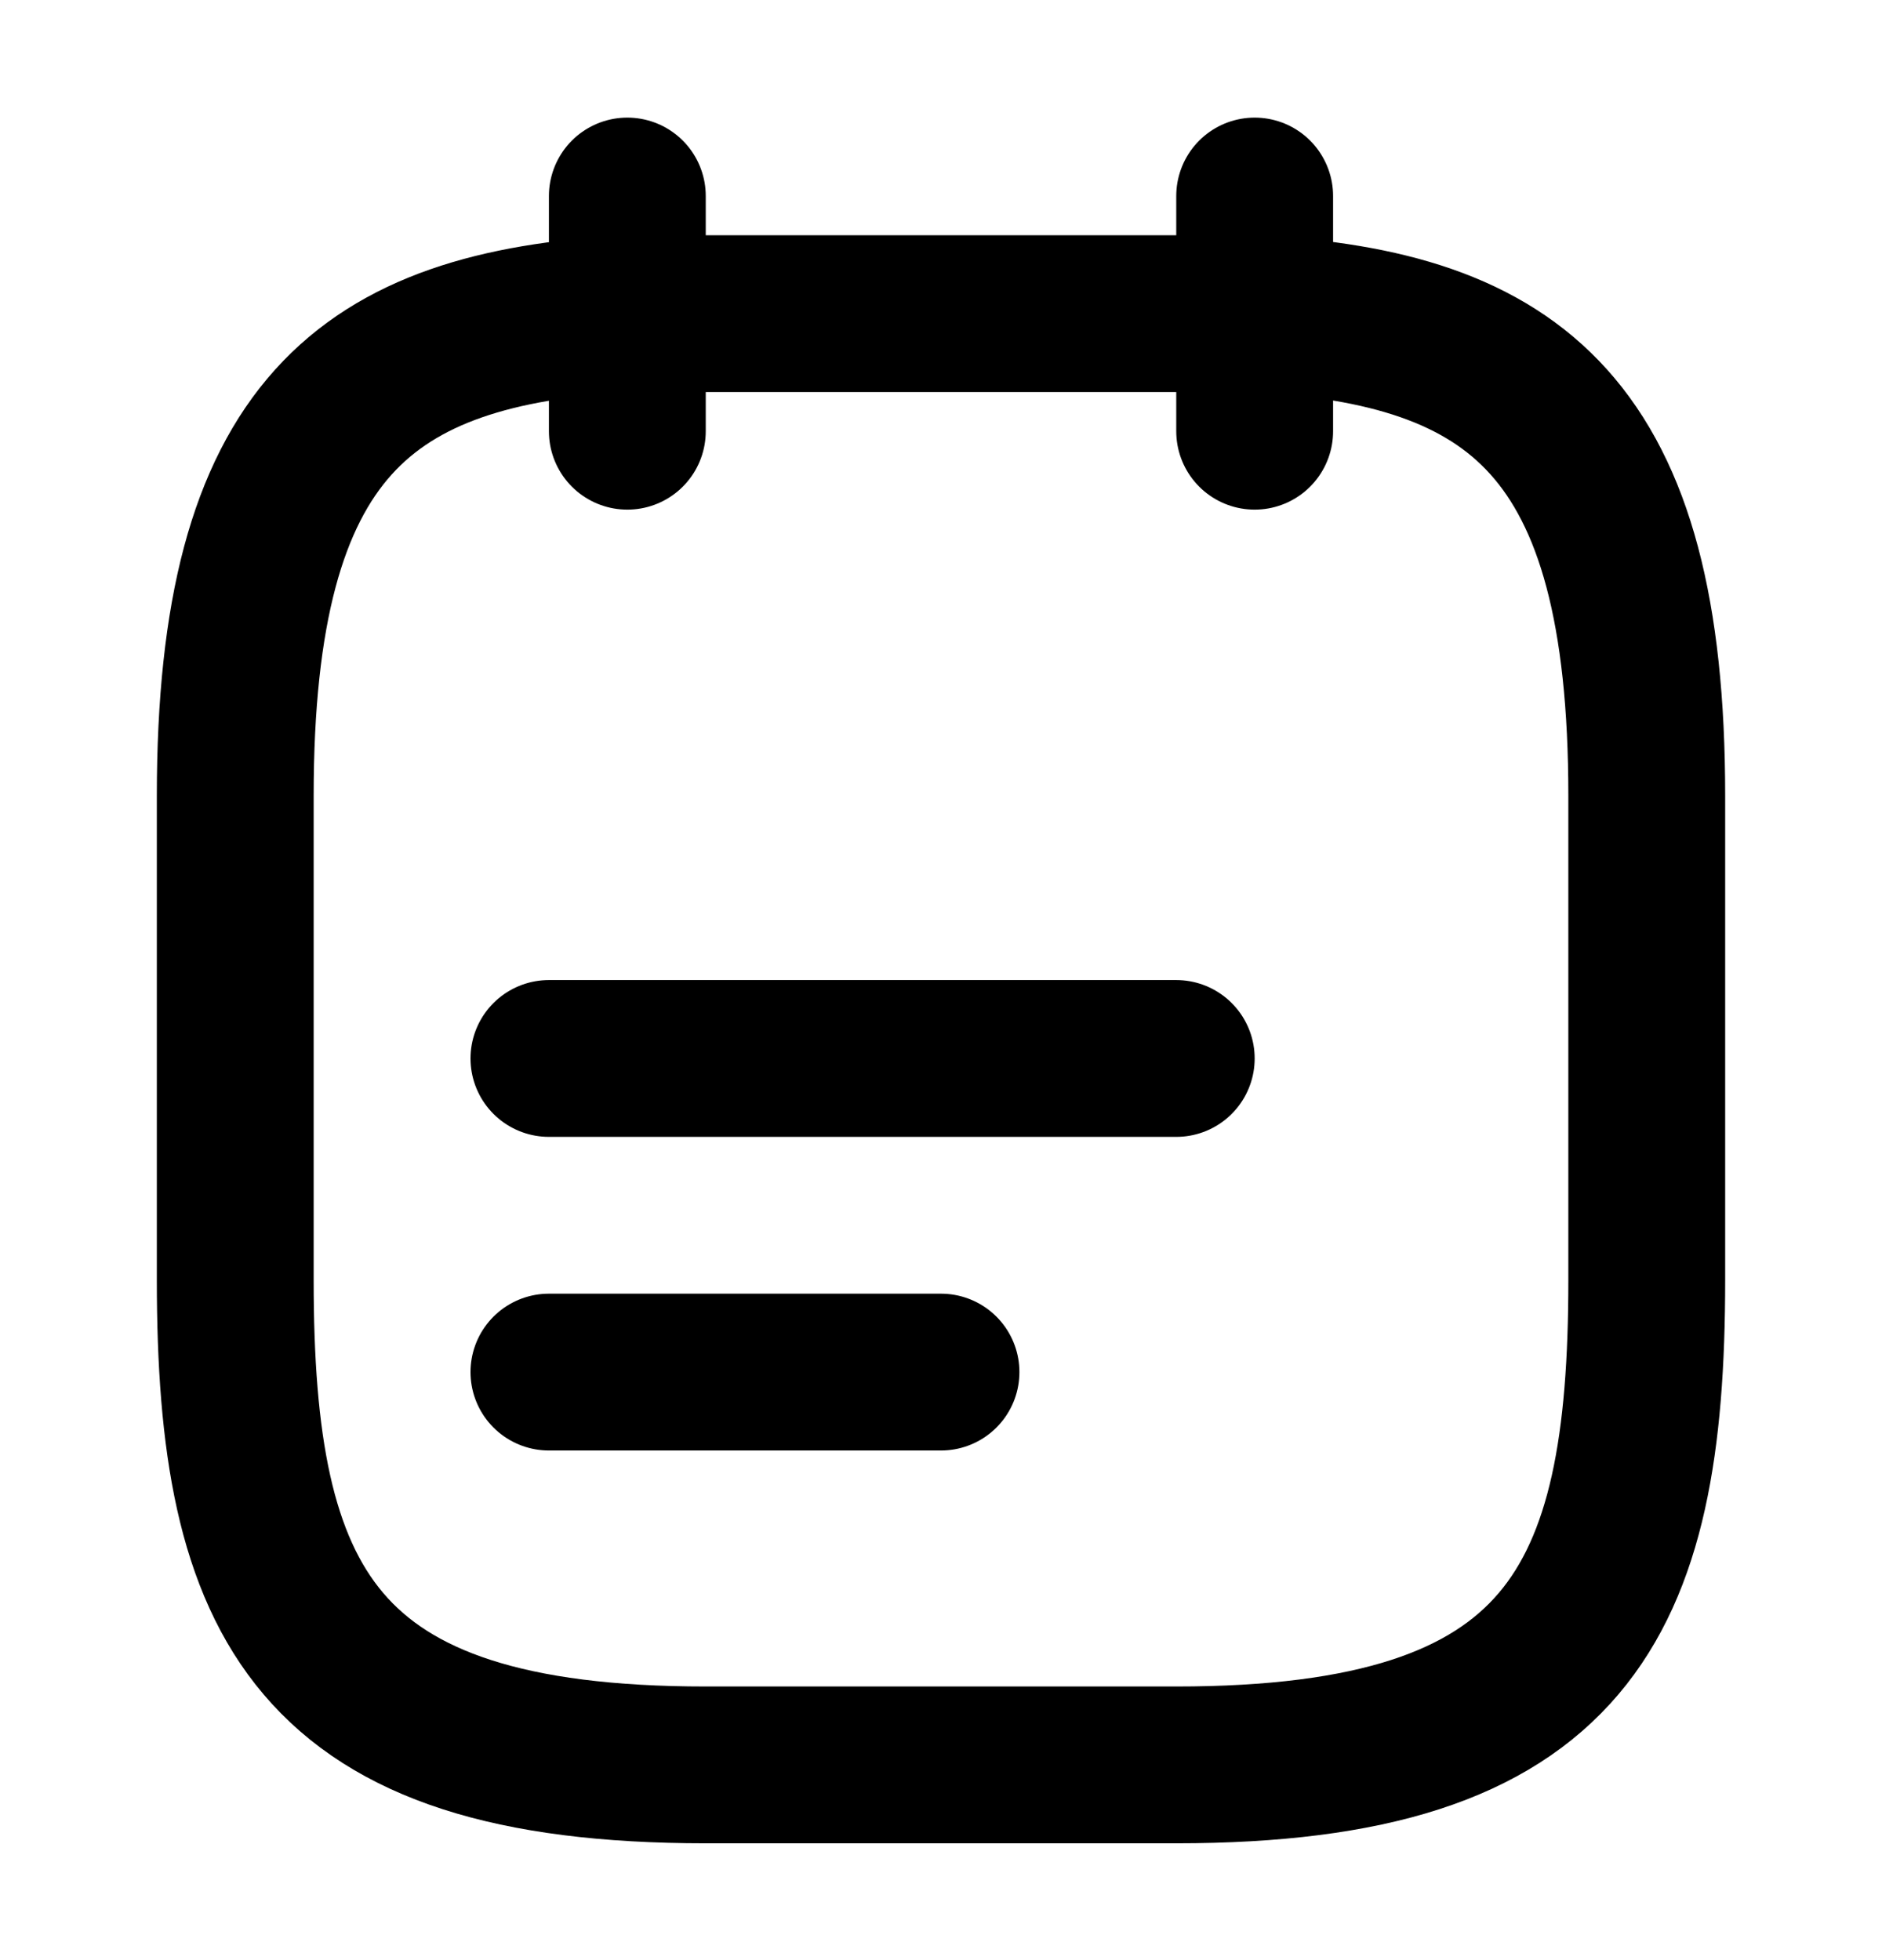 <svg width="24" height="25" viewBox="0 0 24 25" fill="none" xmlns="http://www.w3.org/2000/svg">
<path d="M8 2.5V5.5" stroke="black" stroke-width="2" stroke-miterlimit="10" stroke-linecap="round" stroke-linejoin="round"/>
<path d="M16 2.5V5.5" stroke="black" stroke-width="2" stroke-miterlimit="10" stroke-linecap="round" stroke-linejoin="round"/>
<path d="M7 13.5H15" stroke="black" stroke-width="2" stroke-miterlimit="10" stroke-linecap="round" stroke-linejoin="round"/>
<path d="M7 17.5H12" stroke="black" stroke-width="2" stroke-miterlimit="10" stroke-linecap="round" stroke-linejoin="round"/>
<path d="M16 4C19.33 4.18 21 5.45 21 10.15V16.33C21 20.45 20 22.51 15 22.51H9C4 22.51 3 20.45 3 16.33V10.15C3 5.45 4.67 4.19 8 4H16Z" stroke="black" stroke-width="2" stroke-miterlimit="10" stroke-linecap="round" stroke-linejoin="round"/>
</svg>
